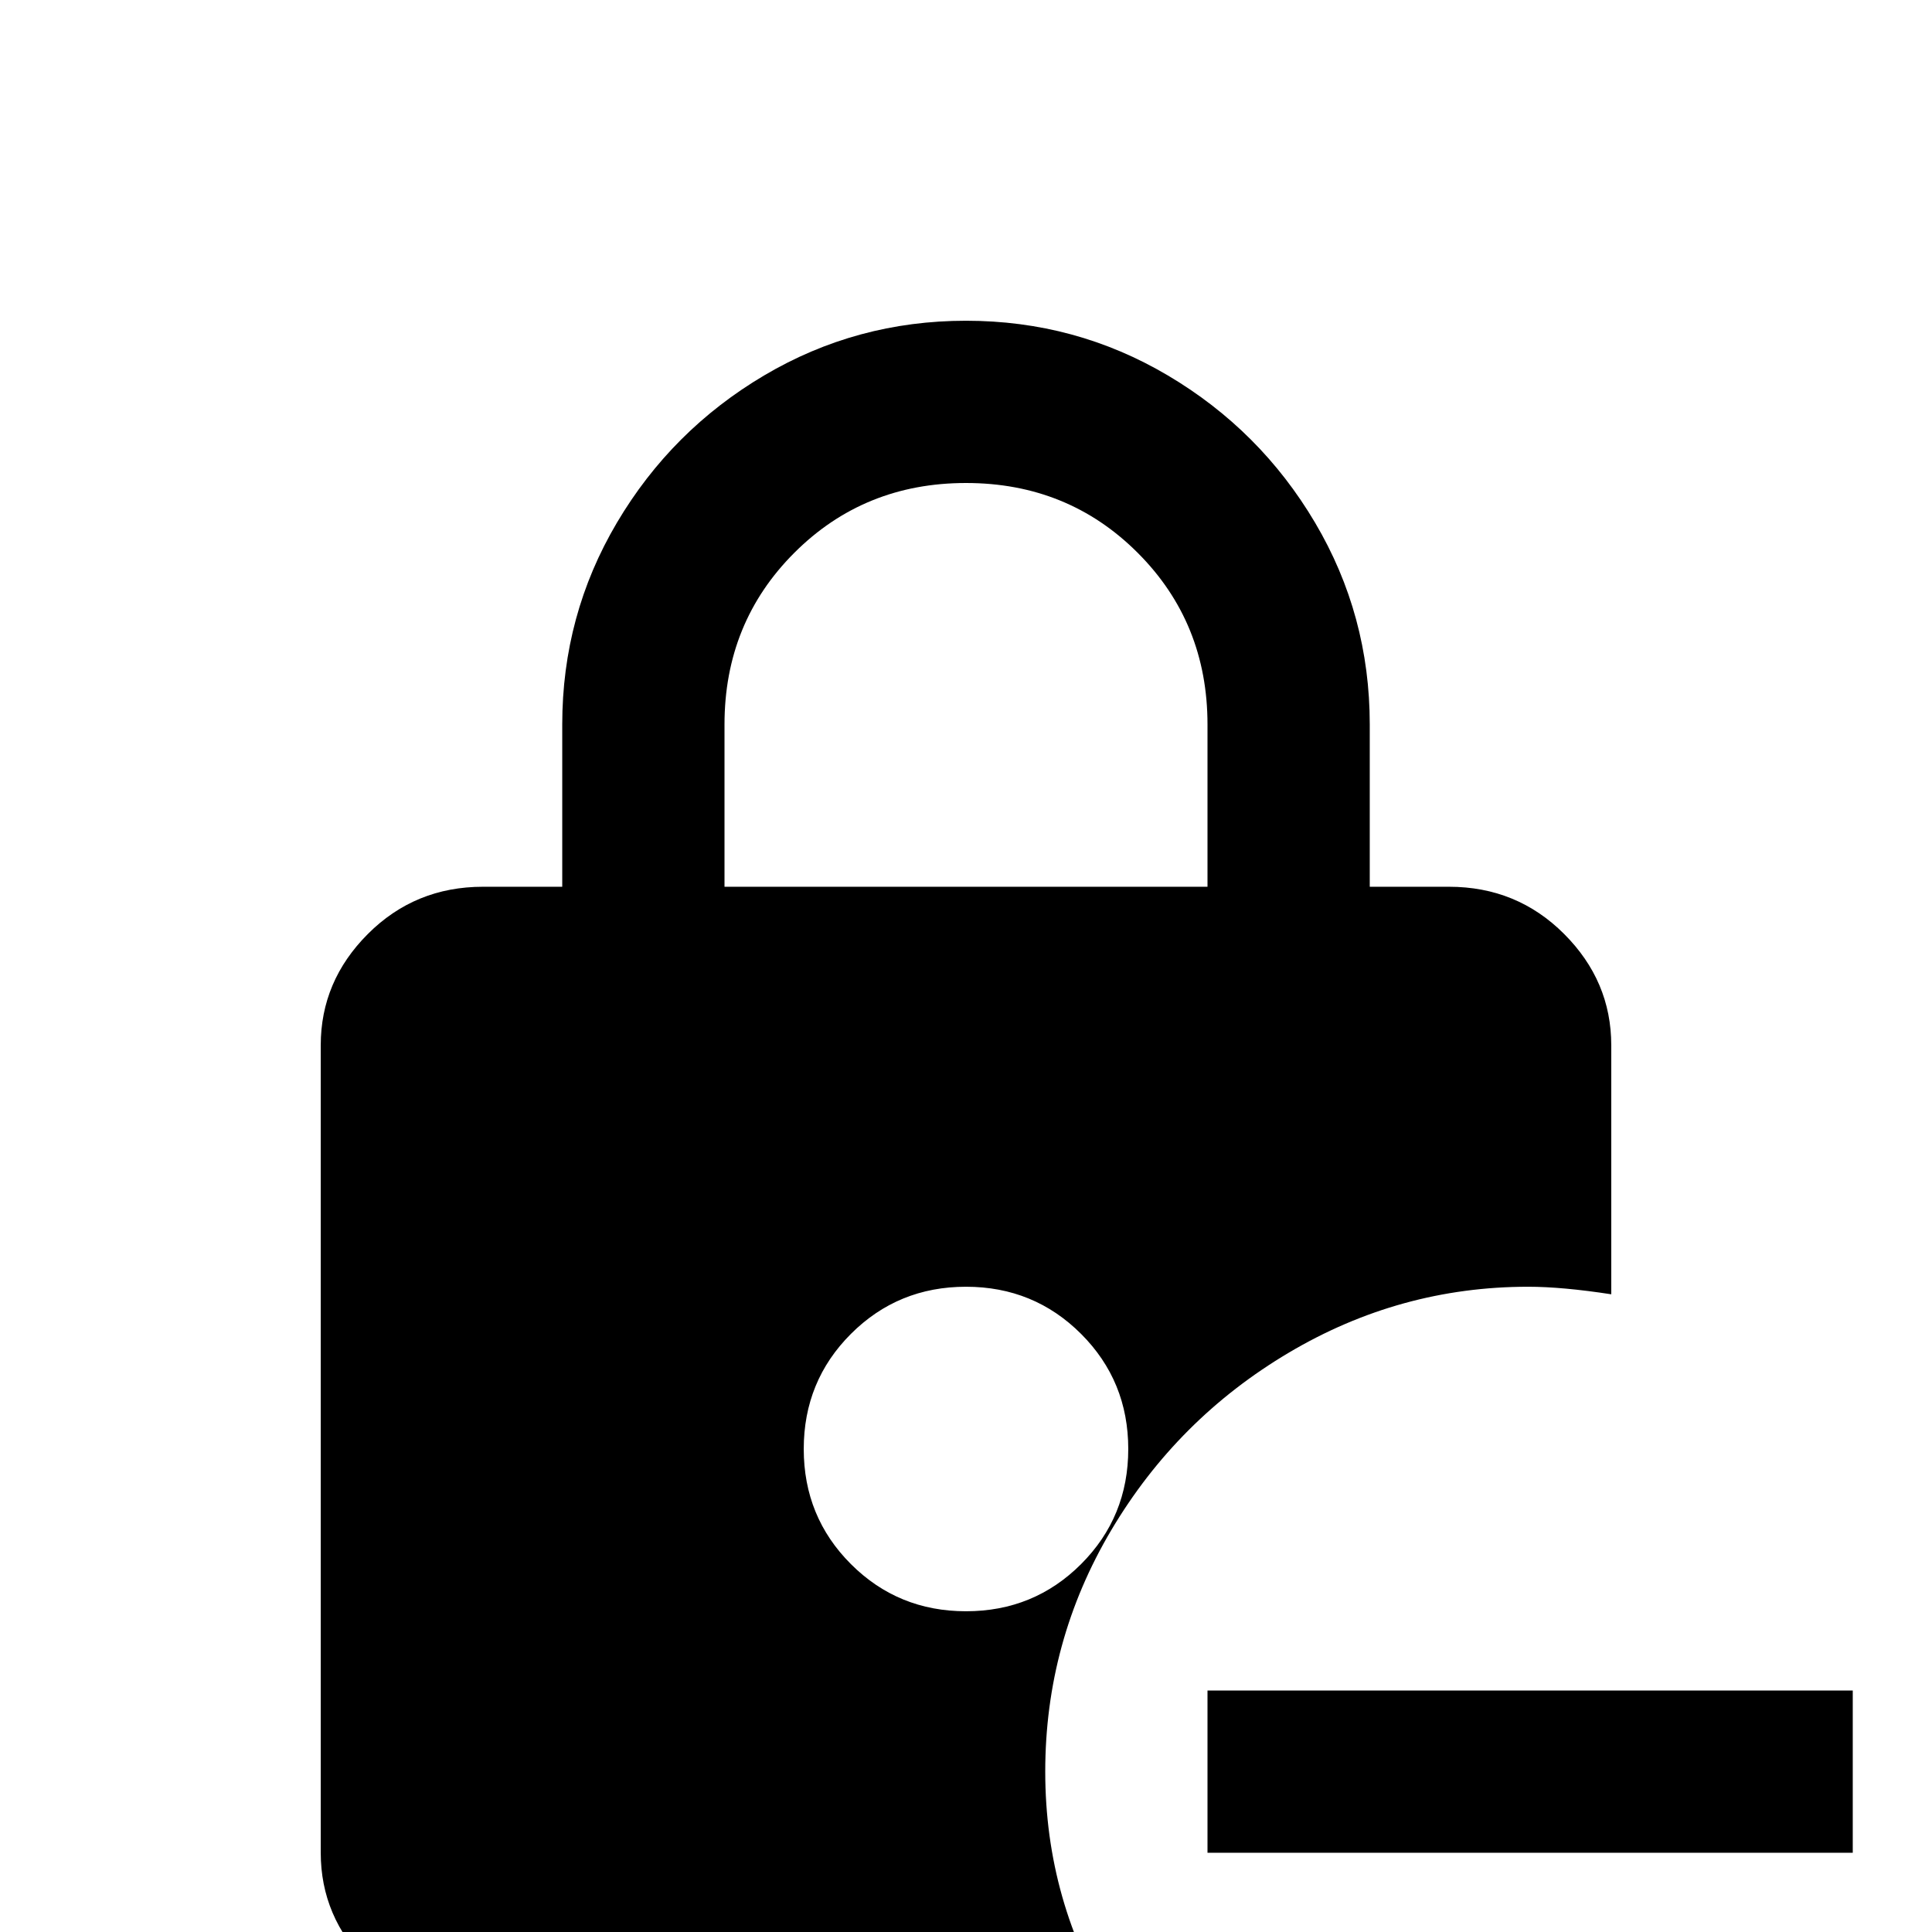 <svg xmlns="http://www.w3.org/2000/svg" viewBox="0 -512 512 512">
	<path fill="#000000" d="M405 -171Q414 -171 427 -169V-235Q427 -252 414.5 -264.5Q402 -277 384 -277H363V-320Q363 -349 348.5 -373.5Q334 -398 309.5 -412.5Q285 -427 256 -427Q227 -427 202.5 -412.5Q178 -398 163.5 -373.5Q149 -349 149 -320V-277H128Q110 -277 97.5 -264.5Q85 -252 85 -235V-21Q85 -4 97.5 8.5Q110 21 128 21H295Q277 -8 277 -42.5Q277 -77 294.5 -106.5Q312 -136 341.5 -153.5Q371 -171 405 -171ZM192 -320Q192 -347 210.5 -365.5Q229 -384 256 -384Q283 -384 301.5 -365.5Q320 -347 320 -320V-277H192ZM256 -85Q238 -85 225.5 -97.5Q213 -110 213 -128Q213 -146 225.5 -158.5Q238 -171 256 -171Q274 -171 286.5 -158.5Q299 -146 299 -128Q299 -110 286.5 -97.5Q274 -85 256 -85ZM491 -64V-21H320V-64Z"/>
</svg>